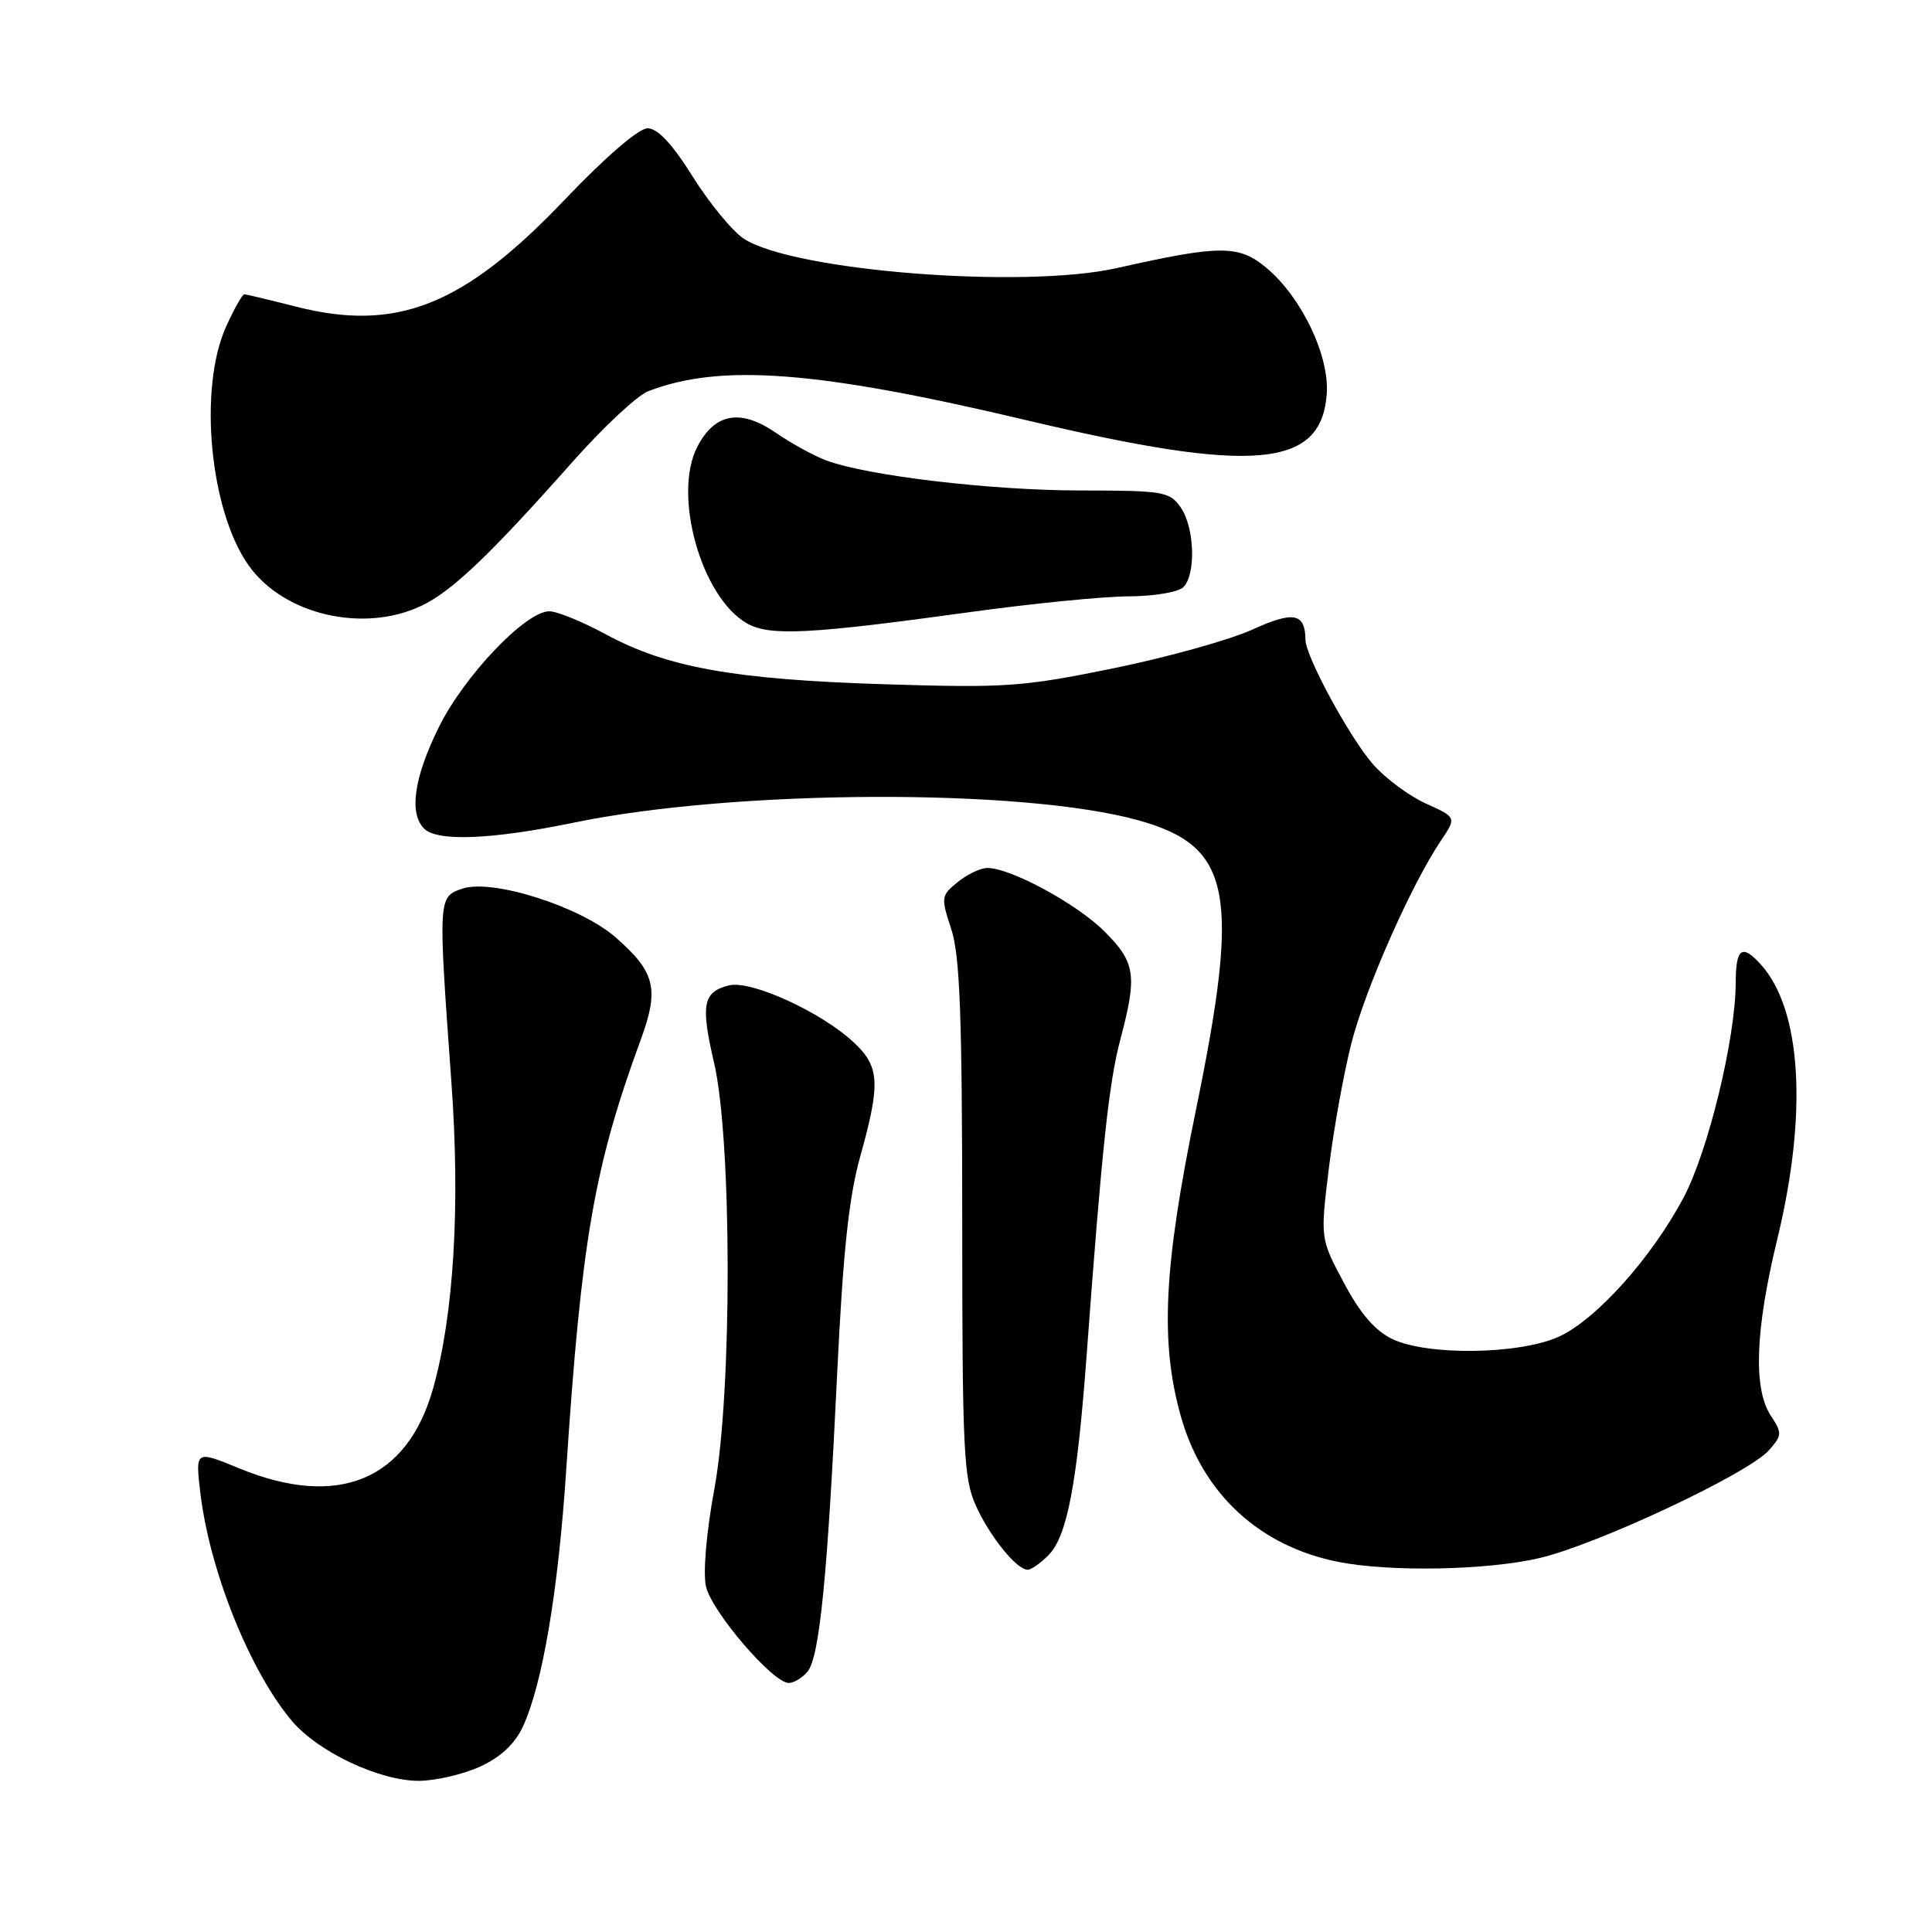 <?xml version="1.0" encoding="UTF-8" standalone="no"?>
<!DOCTYPE svg PUBLIC "-//W3C//DTD SVG 1.1//EN" "http://www.w3.org/Graphics/SVG/1.1/DTD/svg11.dtd" >
<svg xmlns="http://www.w3.org/2000/svg" xmlns:xlink="http://www.w3.org/1999/xlink" version="1.1" viewBox="0 0 256 256">
 <g >
 <path fill="currentColor"
d=" M 63.58 234.10 C 66.27 232.88 68.19 231.11 69.24 228.88 C 71.86 223.33 73.97 210.88 75.03 194.72 C 77.04 164.38 78.72 154.63 84.89 137.80 C 87.38 131.03 86.84 128.82 81.59 124.22 C 76.95 120.14 65.25 116.41 61.27 117.75 C 58.04 118.84 58.04 118.85 59.82 143.50 C 61.00 159.80 60.13 174.26 57.38 184.00 C 53.95 196.16 44.76 199.94 31.69 194.56 C 25.88 192.17 25.88 192.17 26.55 197.84 C 27.78 208.15 33.09 221.38 38.65 228.00 C 42.13 232.13 50.27 235.98 55.50 235.97 C 57.70 235.96 61.33 235.12 63.58 234.10 Z  M 107.00 221.50 C 108.59 219.58 109.64 209.00 110.93 182.00 C 111.70 165.97 112.47 158.66 113.98 153.26 C 116.69 143.54 116.57 141.34 113.14 138.13 C 108.83 134.10 99.50 129.84 96.59 130.57 C 93.15 131.43 92.82 133.11 94.61 140.78 C 97.00 151.04 97.03 184.48 94.66 197.27 C 93.61 202.95 93.14 208.35 93.54 210.19 C 94.27 213.51 102.40 223.00 104.51 223.00 C 105.20 223.00 106.32 222.32 107.00 221.50 Z  M 138.91 206.09 C 141.40 203.60 142.72 196.69 143.99 179.50 C 146.02 151.96 146.94 143.42 148.46 137.70 C 150.71 129.22 150.46 127.53 146.35 123.42 C 142.71 119.78 133.96 115.03 130.86 115.01 C 129.96 115.00 128.18 115.84 126.91 116.87 C 124.69 118.67 124.66 118.90 126.05 123.12 C 127.19 126.59 127.49 134.55 127.50 161.50 C 127.50 192.08 127.68 195.90 129.30 199.49 C 131.15 203.59 134.71 208.00 136.17 208.00 C 136.63 208.00 137.86 207.14 138.91 206.09 Z  M 204.00 206.45 C 211.63 204.66 231.67 195.25 234.38 192.18 C 236.14 190.19 236.16 189.89 234.63 187.56 C 232.29 183.99 232.58 176.23 235.50 164.19 C 239.55 147.49 238.72 133.77 233.31 127.79 C 230.81 125.03 230.00 125.63 229.99 130.25 C 229.96 137.67 226.33 152.60 223.05 158.75 C 218.81 166.71 211.47 174.88 206.55 177.12 C 201.34 179.48 189.19 179.66 184.51 177.44 C 182.22 176.35 180.25 174.08 178.08 169.99 C 174.94 164.12 174.94 164.12 176.08 154.81 C 176.70 149.70 178.05 142.23 179.07 138.22 C 180.93 130.96 186.97 117.29 190.92 111.40 C 193.00 108.31 193.00 108.31 188.95 106.48 C 186.72 105.47 183.57 103.14 181.94 101.28 C 178.86 97.77 173.01 87.00 172.98 84.78 C 172.94 81.22 171.41 80.93 165.93 83.43 C 162.94 84.79 154.65 87.10 147.50 88.56 C 135.43 91.02 133.25 91.17 117.00 90.66 C 97.19 90.03 88.39 88.44 80.25 84.04 C 77.17 82.37 73.81 81.00 72.78 81.00 C 69.65 81.00 61.48 89.58 58.13 96.39 C 54.85 103.04 54.17 107.77 56.20 109.80 C 57.94 111.54 65.15 111.25 76.00 109.01 C 97.40 104.58 135.64 104.43 150.90 108.71 C 163.19 112.15 164.39 118.26 158.45 147.16 C 154.18 167.96 153.70 177.86 156.48 187.71 C 159.38 197.96 166.90 204.89 177.34 206.96 C 184.21 208.32 197.08 208.07 204.00 206.45 Z  M 128.50 81.11 C 136.75 79.97 146.22 79.03 149.55 79.02 C 152.90 79.01 156.14 78.46 156.80 77.80 C 158.50 76.10 158.29 69.86 156.44 67.22 C 154.99 65.14 154.14 65.00 143.19 64.99 C 131.36 64.99 114.89 63.04 109.46 61.00 C 107.83 60.39 104.83 58.74 102.78 57.33 C 98.12 54.13 94.70 54.74 92.40 59.20 C 89.10 65.57 92.93 79.18 98.99 82.61 C 101.99 84.31 107.30 84.04 128.50 81.11 Z  M 55.84 80.27 C 59.87 78.36 64.84 73.63 75.89 61.17 C 79.95 56.59 84.45 52.39 85.89 51.84 C 95.48 48.13 108.34 49.12 135.93 55.66 C 166.12 62.82 175.07 62.05 175.80 52.22 C 176.18 47.17 172.50 39.44 167.84 35.52 C 164.16 32.43 161.72 32.43 148.00 35.52 C 135.61 38.31 105.10 35.91 98.56 31.63 C 97.06 30.65 94.02 26.95 91.80 23.42 C 89.08 19.07 87.14 17.00 85.81 17.00 C 84.63 17.00 80.23 20.79 74.81 26.48 C 61.42 40.53 52.54 44.05 39.14 40.61 C 35.67 39.73 32.63 39.00 32.37 39.00 C 32.11 39.00 31.03 40.91 29.97 43.25 C 26.26 51.43 27.79 67.68 32.96 74.94 C 37.61 81.47 48.14 83.92 55.84 80.27 Z "/>
</g>
</svg>